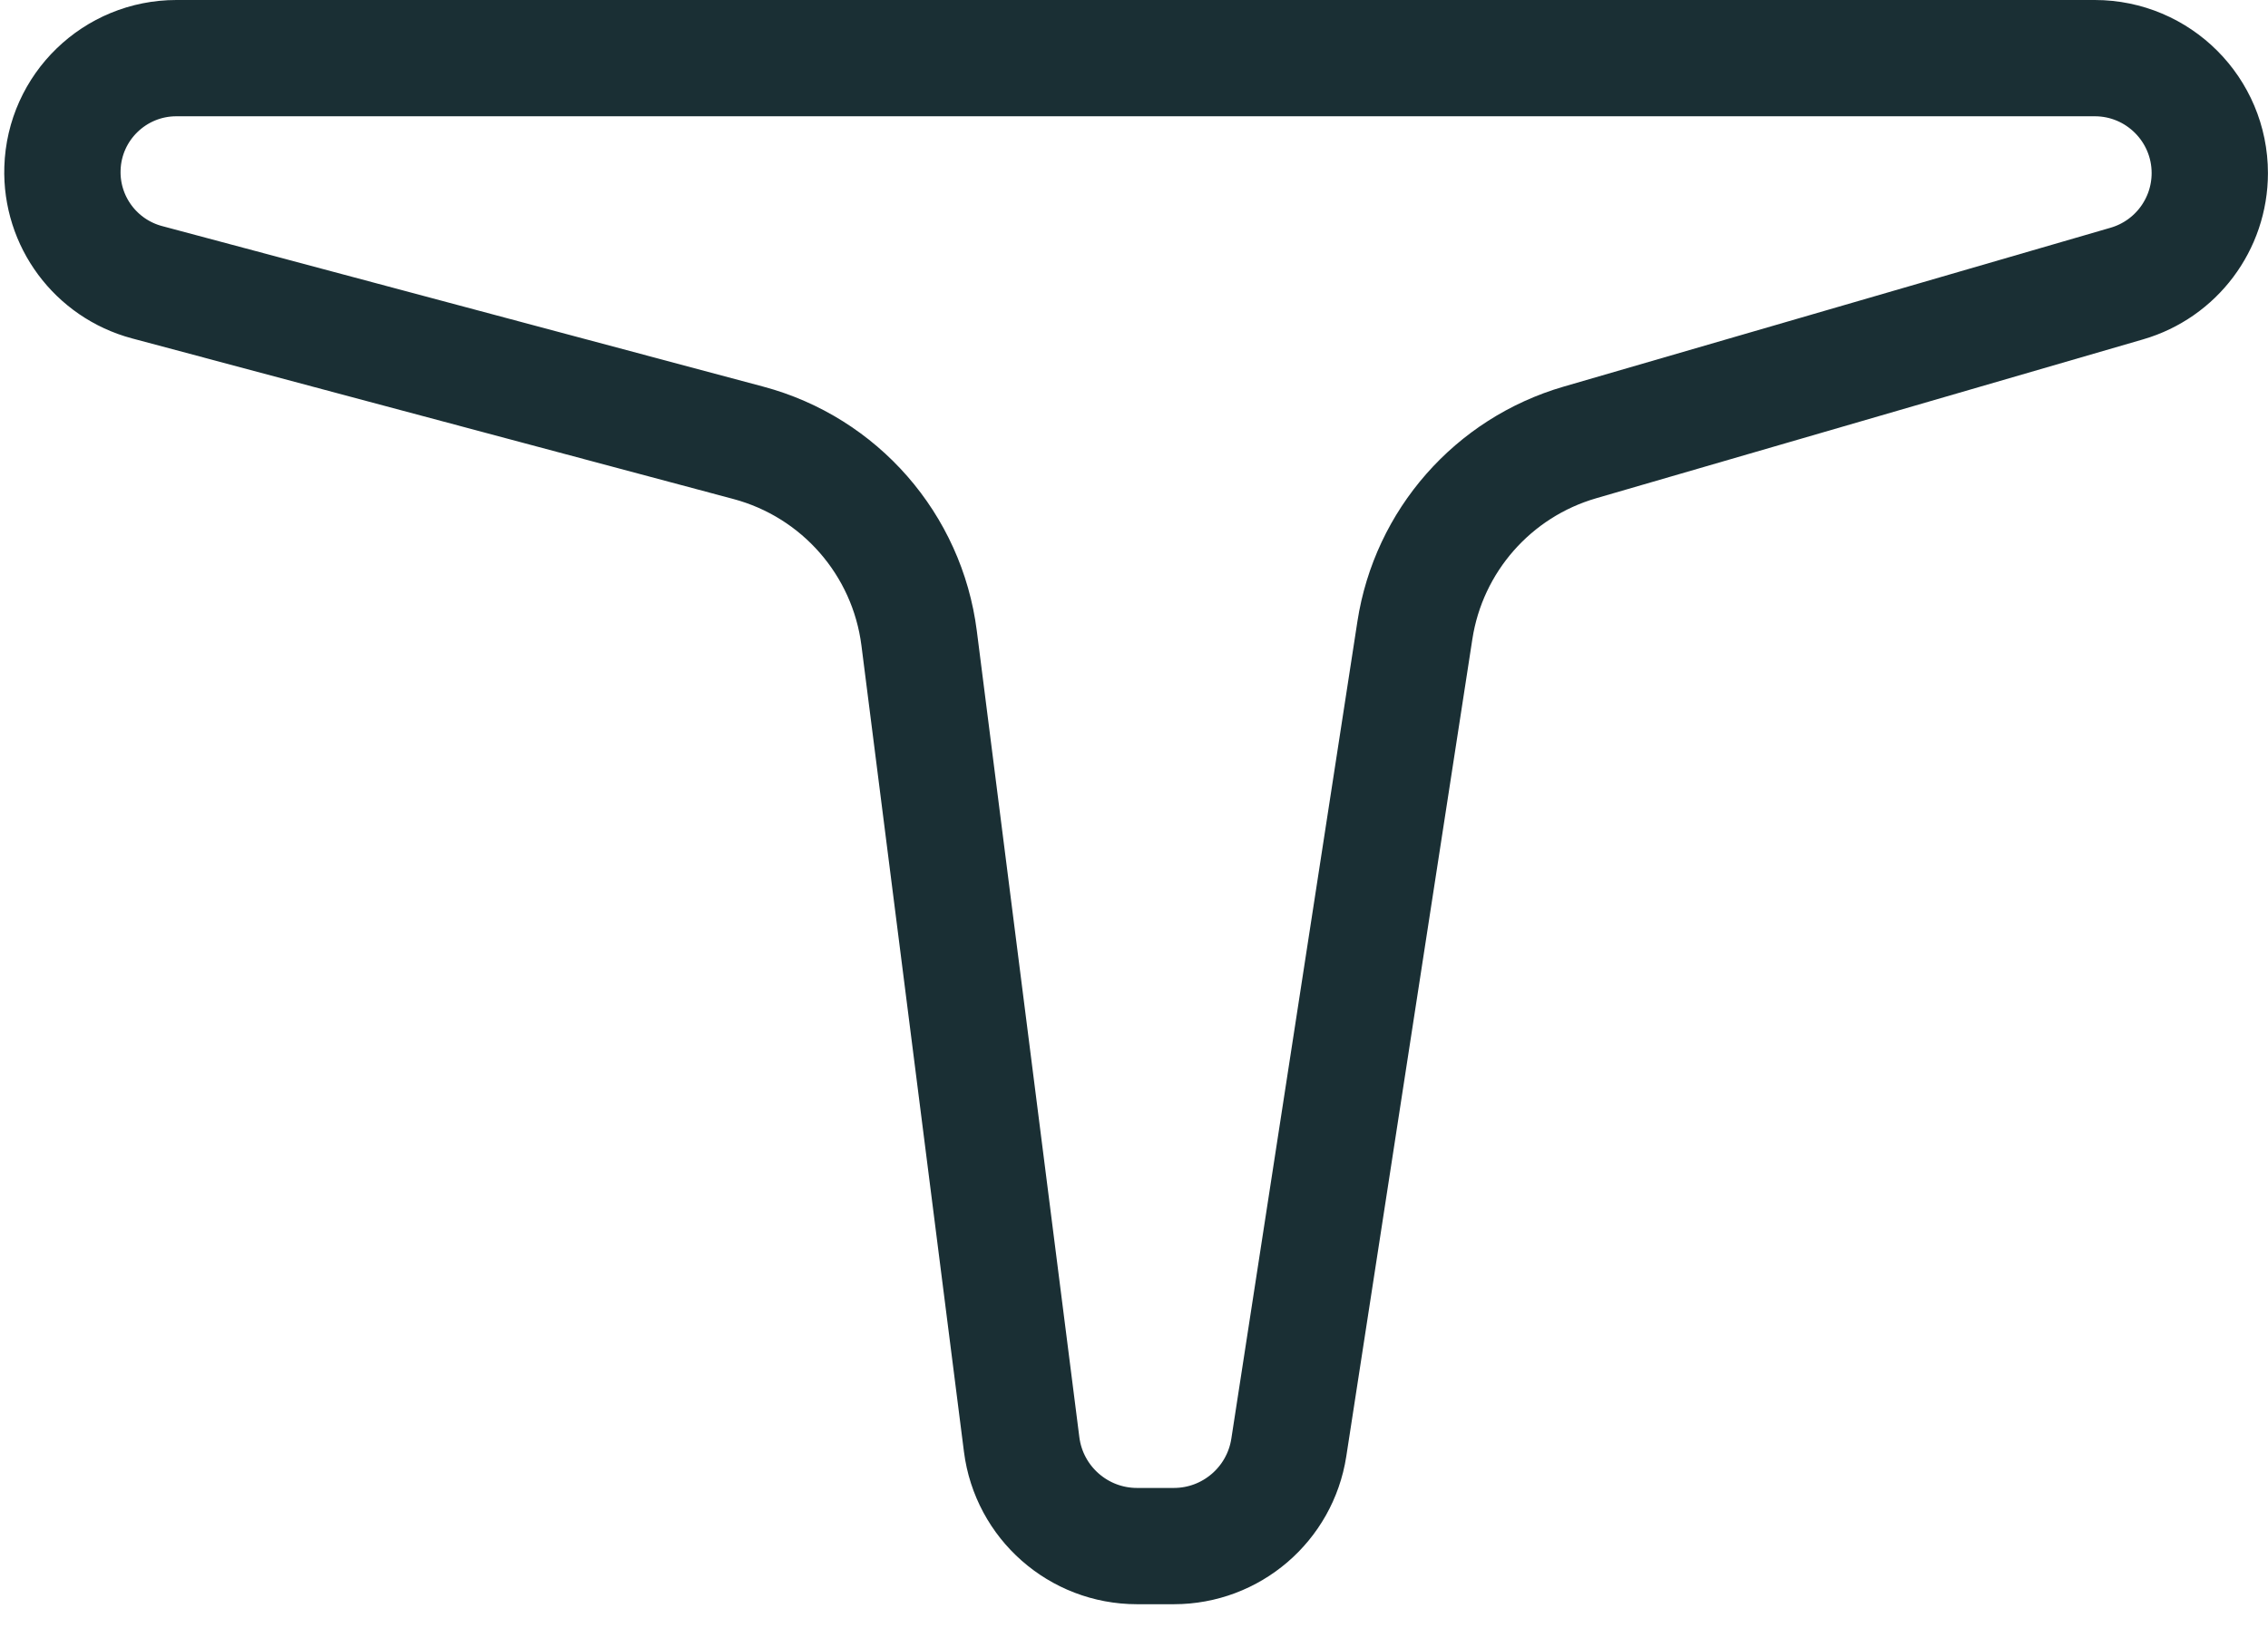 <svg width="39" height="28" viewBox="0 0 39 28" fill="none" xmlns="http://www.w3.org/2000/svg">
<path d="M19.552 26.593C18.545 26.593 17.695 25.844 17.568 24.845L15.805 10.977C15.6 9.365 14.44 8.037 12.87 7.617L2.527 4.854C1.647 4.618 1.045 3.808 1.074 2.898C1.107 1.84 1.975 1 3.033 1L36.021 1C37.114 1 37.999 1.886 37.999 2.978C37.998 3.858 37.418 4.631 36.573 4.877L27.168 7.61C25.674 8.044 24.567 9.304 24.33 10.841L22.162 24.898C22.011 25.873 21.172 26.593 20.185 26.593L19.552 26.593Z" stroke="#1A2F34" stroke-width="2"/>
</svg>
